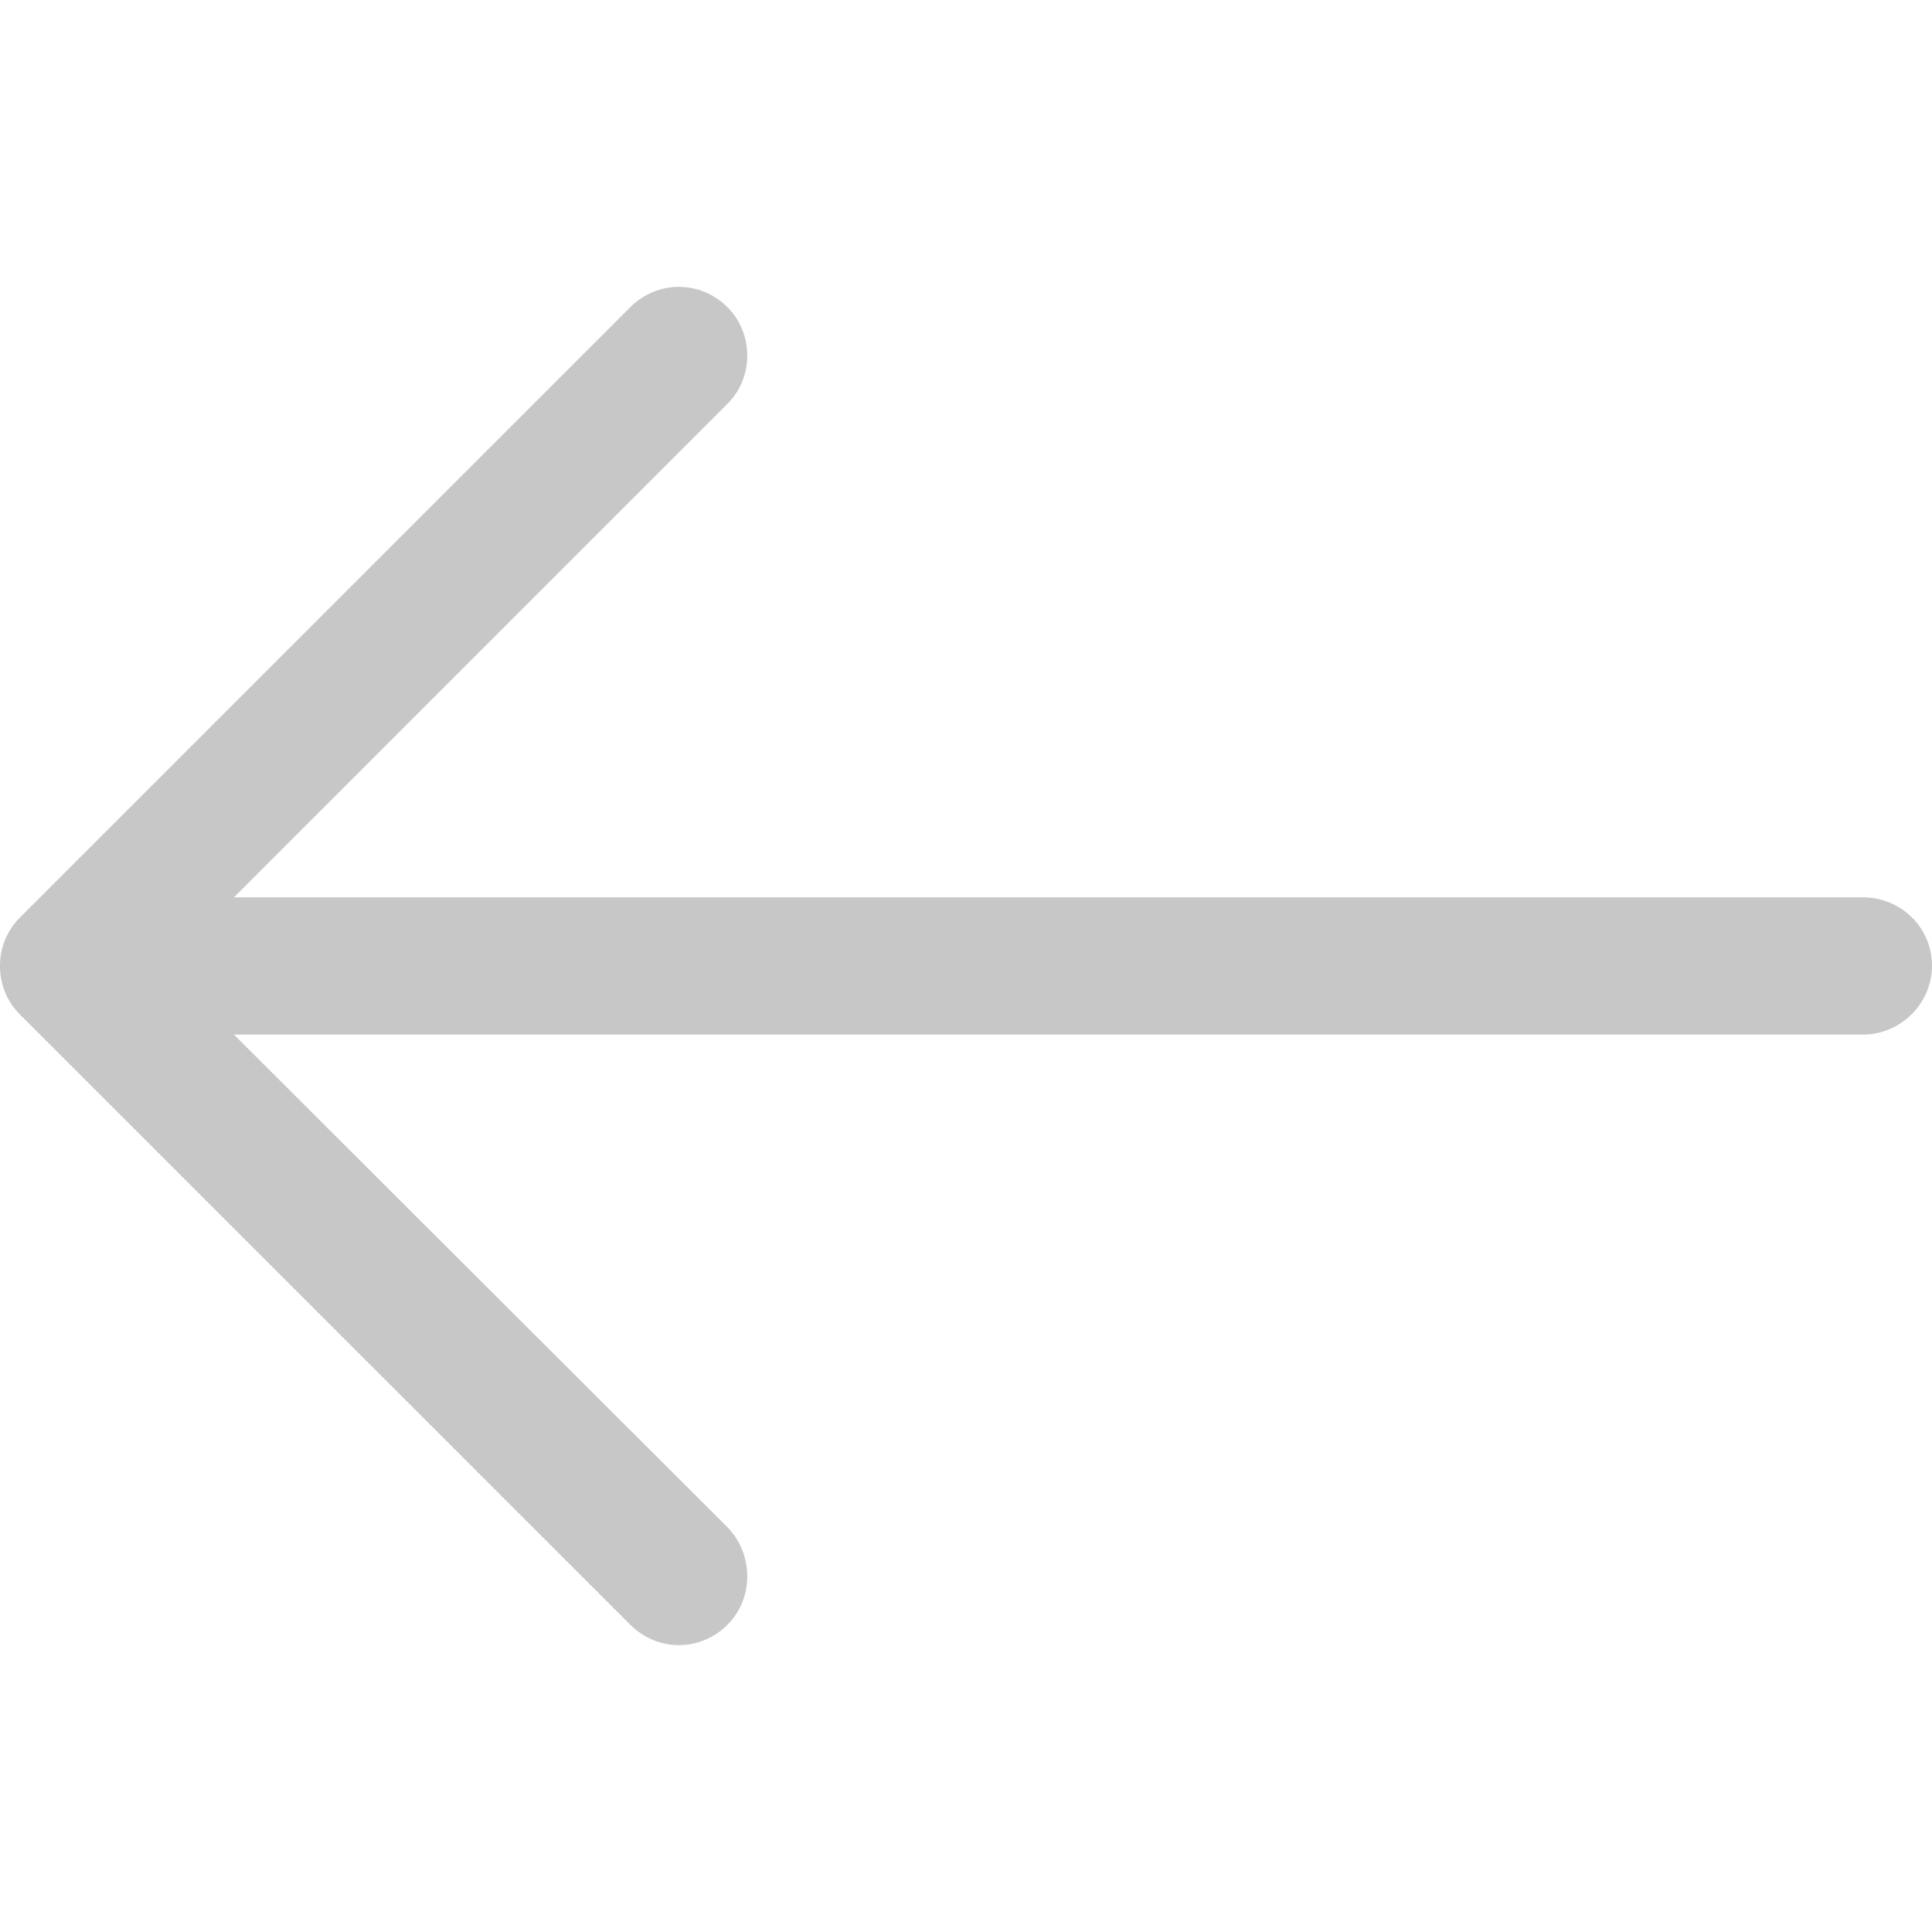 <svg width="22" height="22" viewBox="0 0 22 22" fill="none" xmlns="http://www.w3.org/2000/svg">
<g clip-path="url(#clip0)">
<path d="M7.176 3.499C7.486 3.189 7.975 3.189 8.285 3.499C8.584 3.799 8.584 4.298 8.285 4.597L2.664 10.218H21.213C21.645 10.218 22 10.562 22 10.994C22 11.426 21.645 11.781 21.213 11.781H2.664L8.285 17.392C8.584 17.702 8.584 18.201 8.285 18.5C7.975 18.811 7.486 18.811 7.176 18.5L0.224 11.549C-0.075 11.249 -0.075 10.75 0.224 10.451L7.176 3.499Z" fill="#C7C7C7"/>
</g>
<defs>
<clipPath id="clip0">
<rect width="22" height="22" fill="white"/>
</clipPath>
</defs>
</svg>
